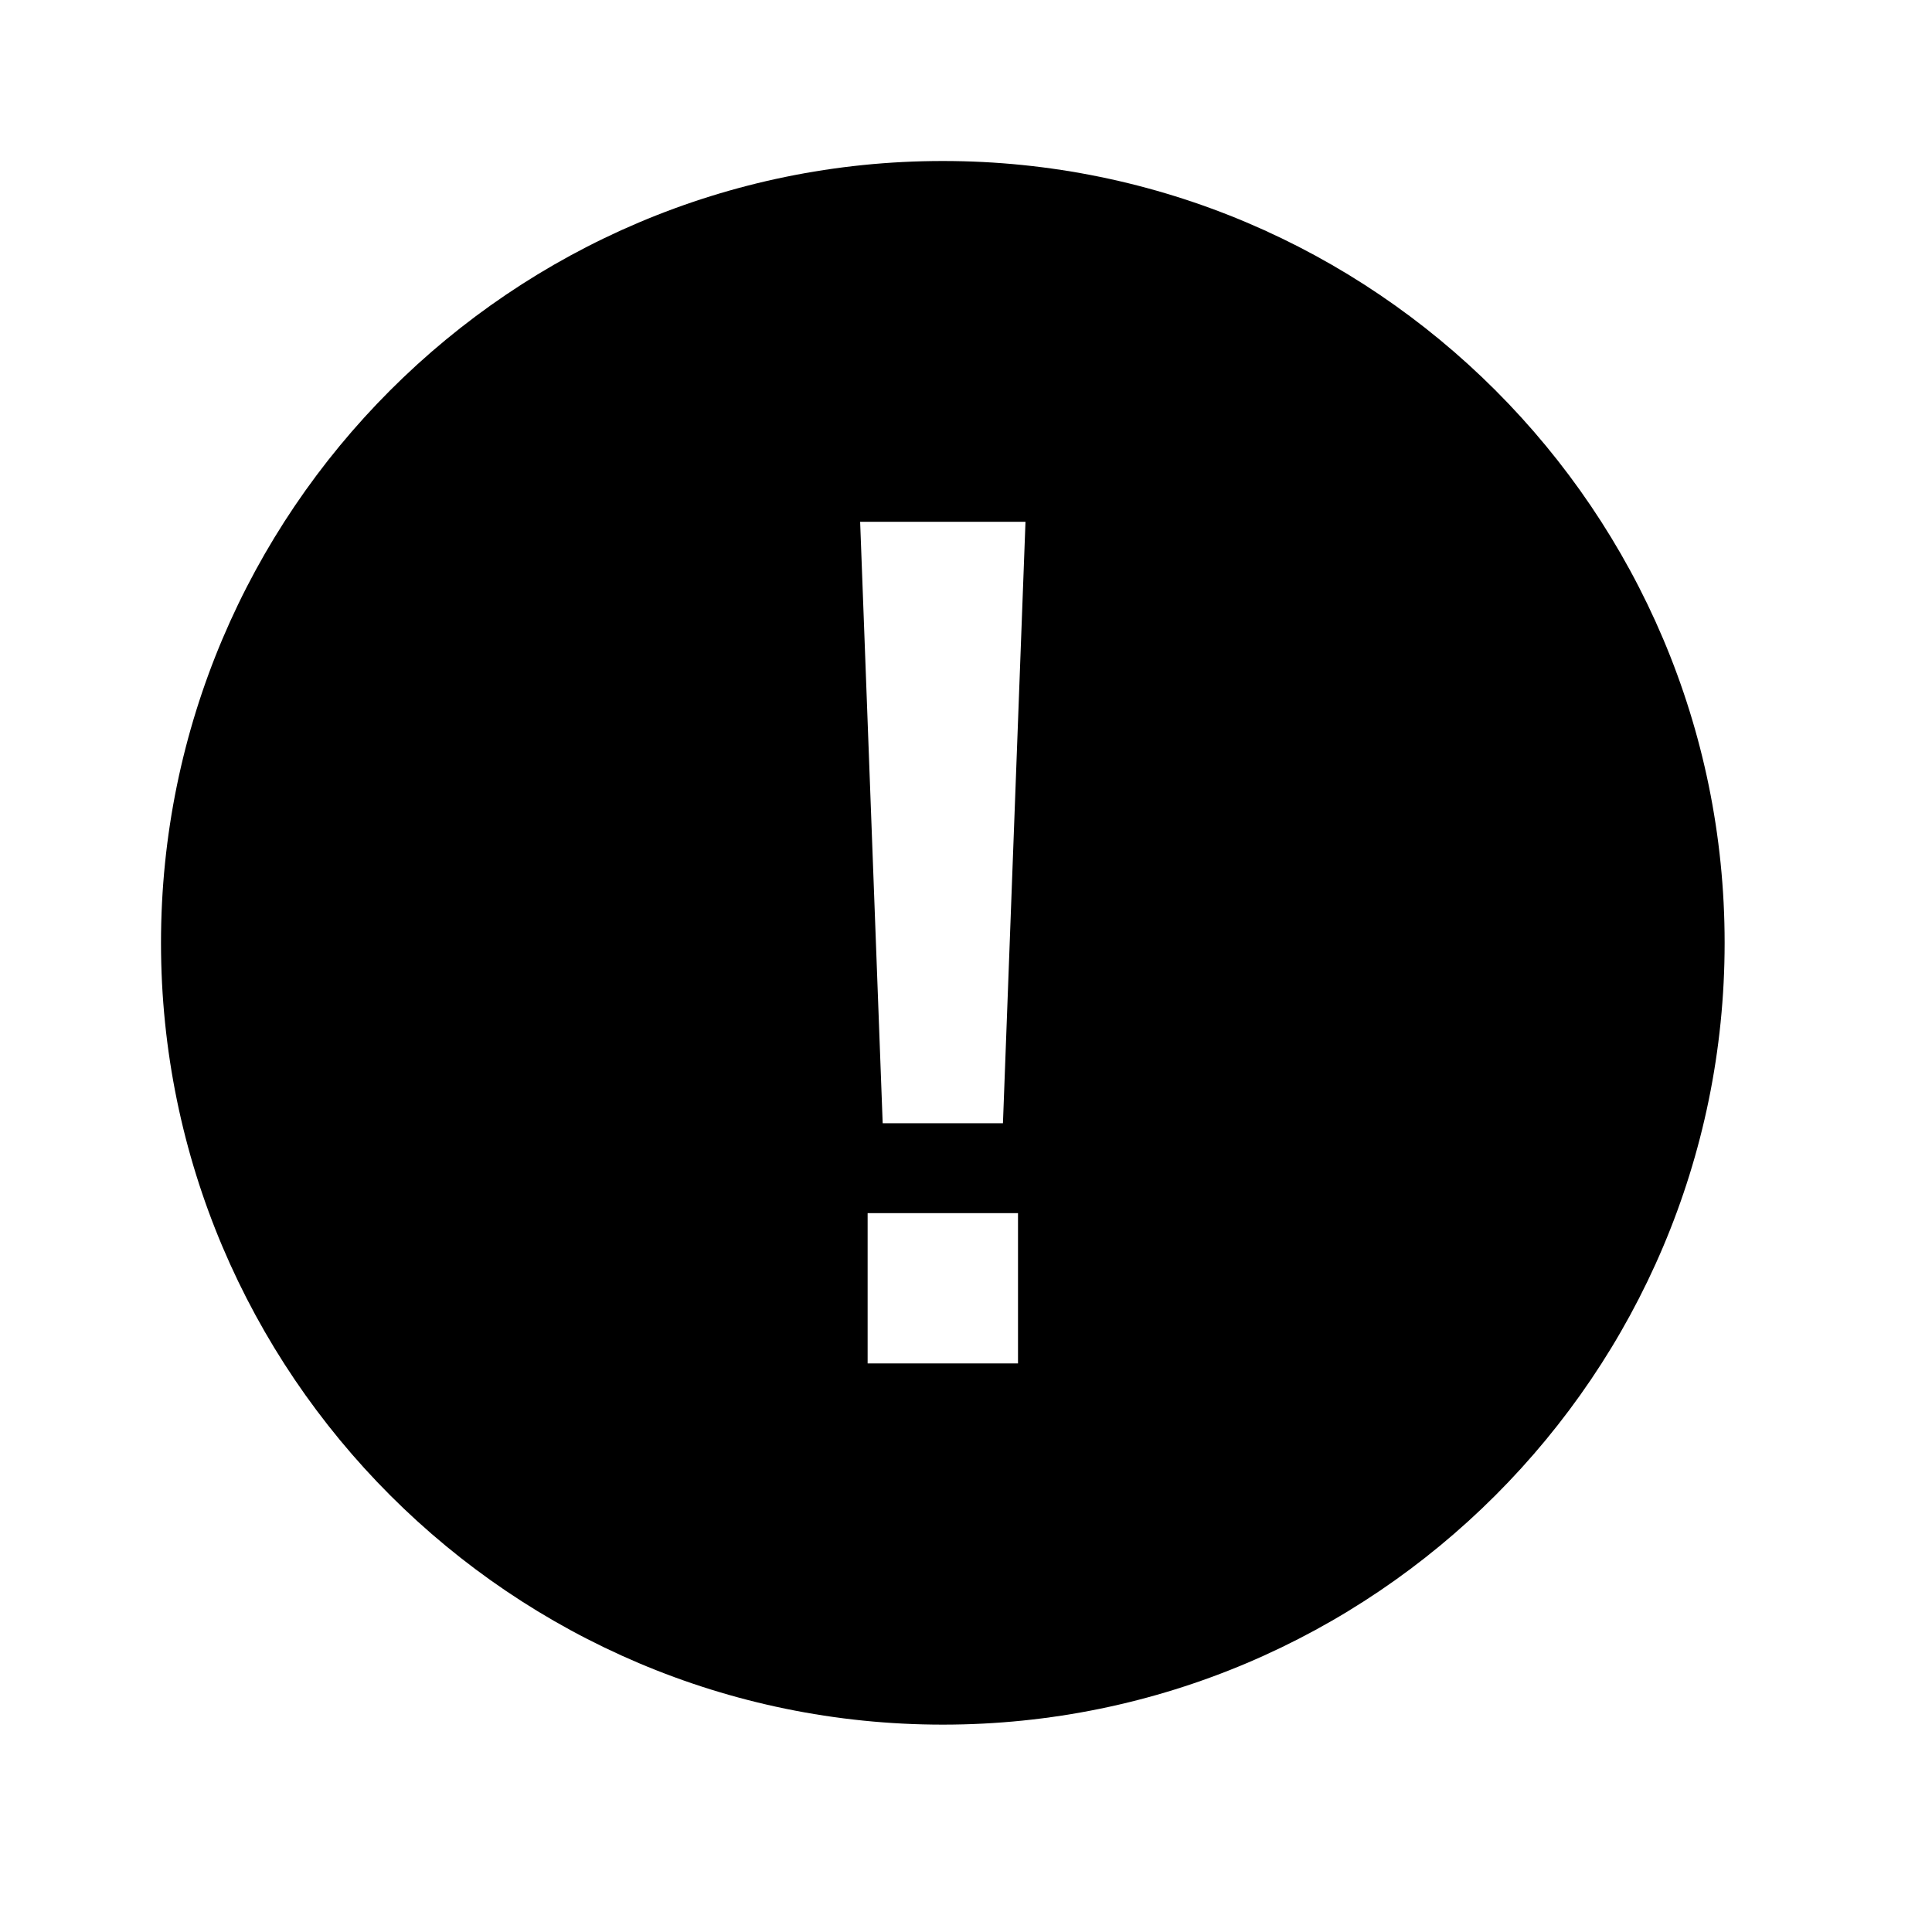 <?xml version="1.0" encoding="UTF-8"?>
<svg width="24px" height="24px" viewBox="0 0 24 24" version="1.1" xmlns="http://www.w3.org/2000/svg" xmlns:xlink="http://www.w3.org/1999/xlink">
    <title>99. Icons/Sharp/alter-circle</title>
    <defs>
        <filter id="filter-1">
            <feColorMatrix in="SourceGraphic" type="matrix" values="0 0 0 0 1 0 0 0 0 0.388 0 0 0 0 0 0 0 0 1 0"></feColorMatrix>
        </filter>
    </defs>
    <g id="99.-Icons/Sharp/alter-circle" stroke="none" stroke-width="1" fill="none" fill-rule="evenodd">
        <g filter="url(#filter-1)" id="alert-circle-sharp">
            <g transform="translate(2, 2)">
                <polygon id="Path" points="8.965 11.953 10.459 11.953 10.739 4.482 8.685 4.482"></polygon>
                <path d="M9.712,0 C4.357,0 0,4.357 0,9.712 C0,15.067 4.357,19.424 9.712,19.424 C15.067,19.424 19.424,15.067 19.424,9.712 C19.424,4.357 15.067,0 9.712,0 Z M10.646,14.937 L8.778,14.937 L8.778,13.07 L10.646,13.07 L10.646,14.937 Z M10.459,11.953 L8.965,11.953 L8.685,4.482 L10.739,4.482 L10.459,11.953 Z" id="Shape" fill="#000000" fill-rule="nonzero"></path>
            </g>
        </g>
    </g>
</svg>
